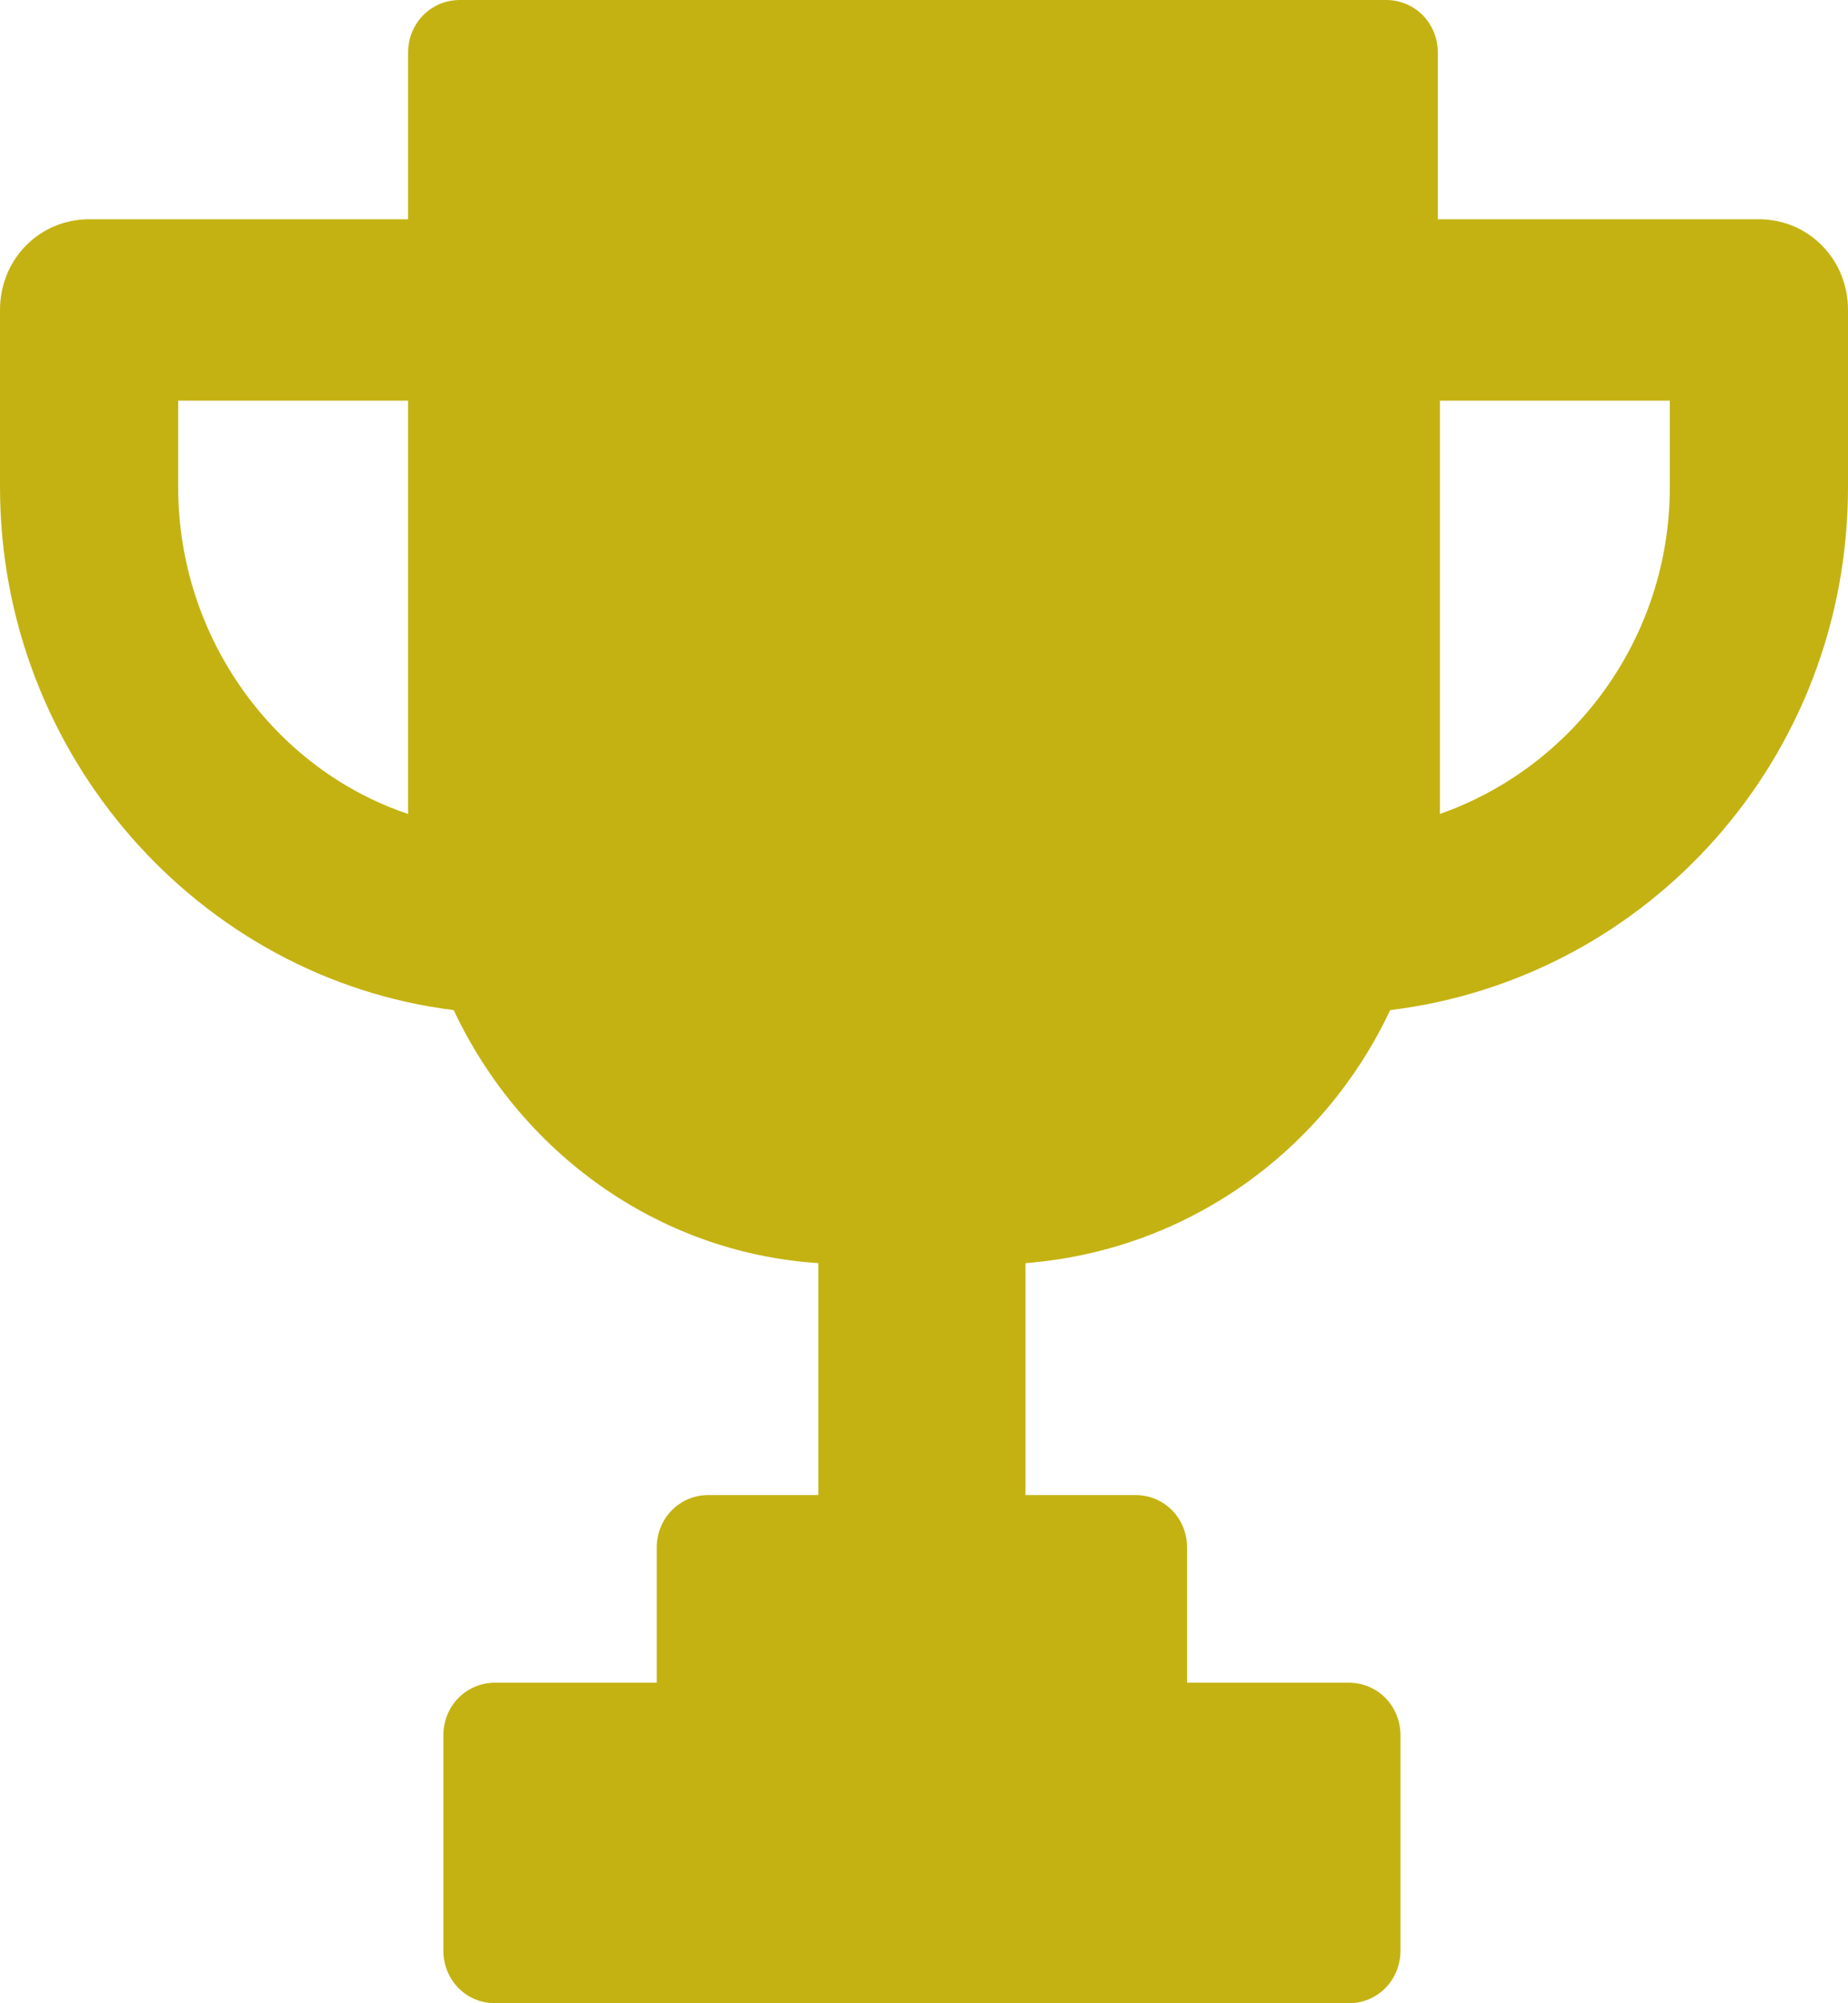 <svg width="24" height="26" viewBox="0 0 24 26" fill="none" xmlns="http://www.w3.org/2000/svg">
<path d="M22.843 2.846H18.673V0.684C18.673 0.301 18.377 0 18 0H5.973C5.596 0 5.3 0.301 5.3 0.684V2.846H1.157C0.511 2.846 0 3.366 0 4.023V6.322C0 9.798 2.583 12.699 5.892 13.11C6.753 14.943 8.529 16.257 10.628 16.394V19.404H9.202C8.825 19.404 8.529 19.705 8.529 20.088V21.84H6.43C6.054 21.84 5.758 22.141 5.758 22.524V25.316C5.758 25.699 6.054 26 6.43 26H17.516C17.892 26 18.188 25.699 18.188 25.316V22.524C18.188 22.141 17.892 21.84 17.516 21.84H15.417V20.088C15.417 19.705 15.121 19.404 14.744 19.404H13.318V16.394C15.417 16.23 17.193 14.943 18.054 13.11C21.417 12.699 24 9.825 24 6.322V4.023C24 3.366 23.489 2.846 22.843 2.846ZM2.314 6.322V5.2H5.3V10.564C3.578 9.989 2.314 8.293 2.314 6.322ZM21.686 6.322C21.686 8.293 20.422 9.962 18.7 10.564V5.2H21.686V6.322Z" fill="#C4B212"/>
</svg>
